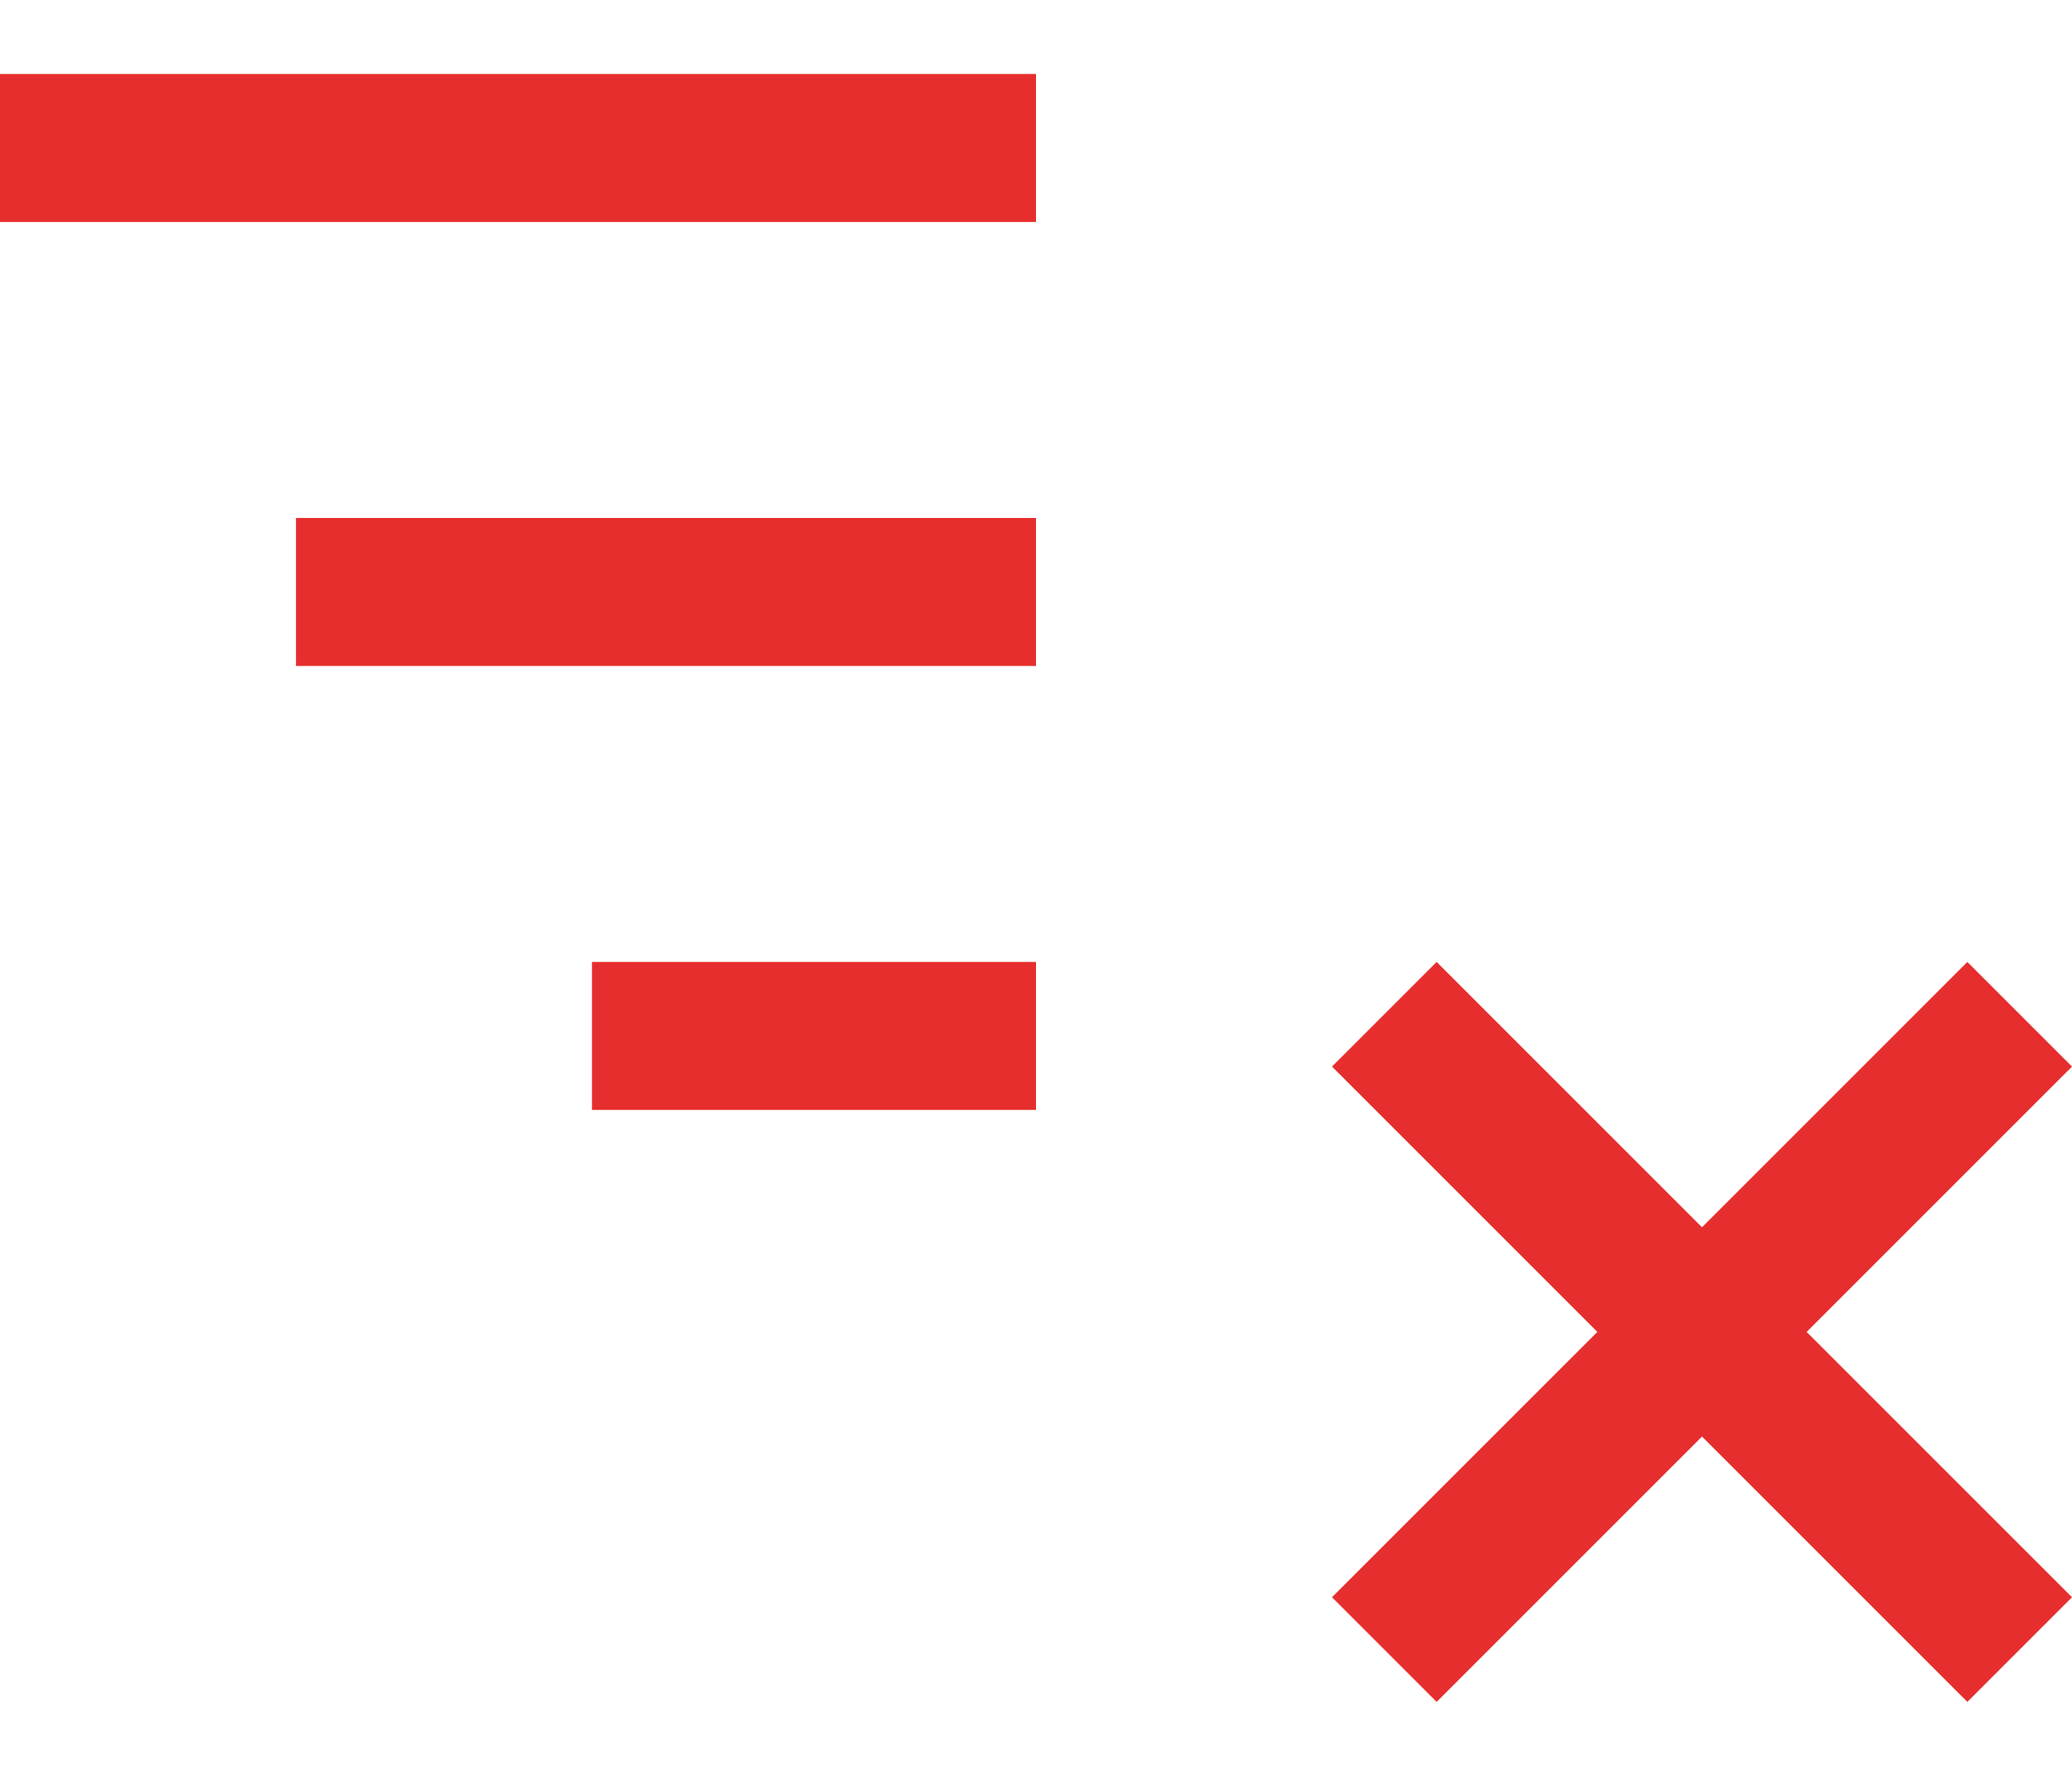<svg width="14" height="12" viewBox="0 0 14 12" fill="none" xmlns="http://www.w3.org/2000/svg">
<path d="M14 7.207L13.293 6.5L11.5 8.293L9.707 6.5L9 7.207L10.793 9L9 10.793L9.707 11.5L11.5 9.707L13.293 11.5L14 10.793L12.207 9L14 7.207Z" fill="#E62E2E"/>
<path d="M7 6.5H4V7.5H7V6.5Z" fill="#E62E2E"/>
<path d="M7 0.5H0V1.5H7V0.5Z" fill="#E62E2E"/>
<path d="M7 3.5H2V4.5H7V3.5Z" fill="#E62E2E"/>
</svg>
